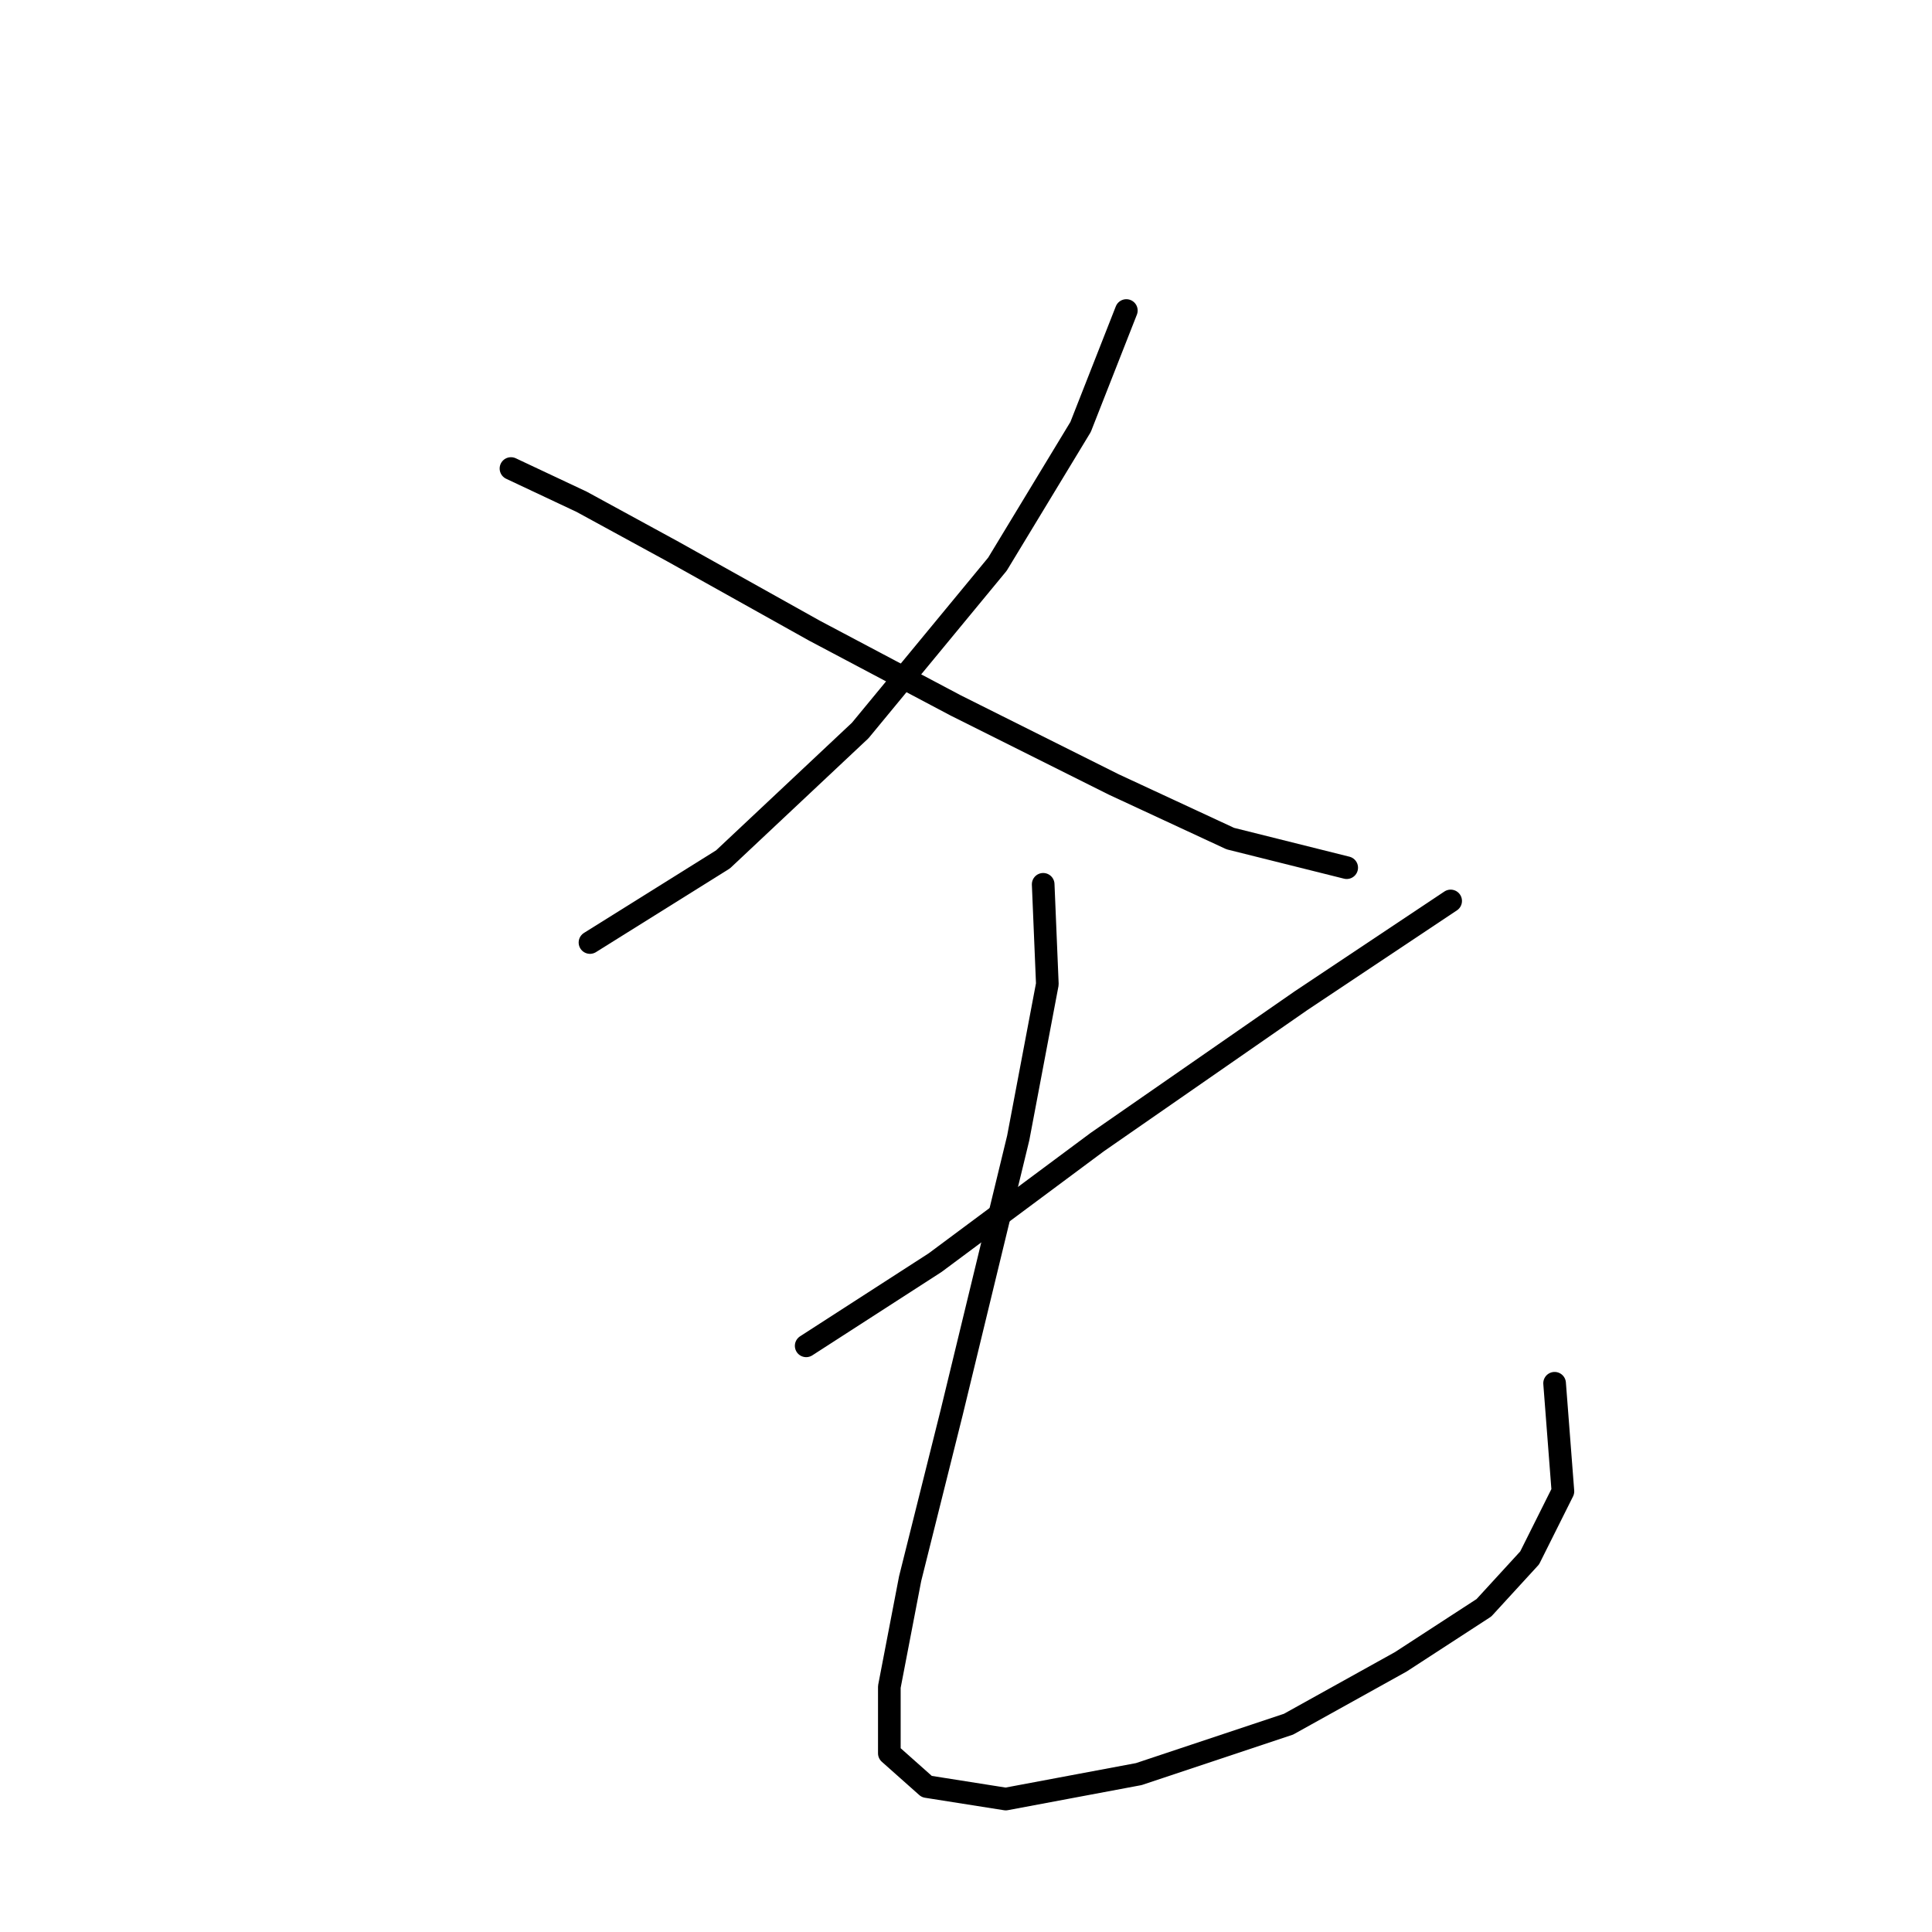 <?xml version="1.0" standalone="no"?>
    <svg width="256" height="256" xmlns="http://www.w3.org/2000/svg" version="1.1">
    <polyline stroke="black" stroke-width="3" stroke-linecap="round" fill="transparent" stroke-linejoin="round" points="149.246 41.146 143.185 56.573 132.167 74.754 113.986 96.791 95.805 113.87 78.175 124.889 78.175 124.889 " />
        <polyline stroke="black" stroke-width="3" stroke-linecap="round" fill="transparent" stroke-linejoin="round" points="67.707 62.082 77.073 66.49 89.193 73.101 107.925 83.569 126.657 93.486 147.593 103.953 163.019 111.116 178.445 114.972 178.445 114.972 " />
        <polyline stroke="black" stroke-width="3" stroke-linecap="round" fill="transparent" stroke-linejoin="round" points="192.219 119.38 172.385 132.602 145.389 151.334 123.902 167.311 106.823 178.33 106.823 178.33 " />
        <polyline stroke="black" stroke-width="3" stroke-linecap="round" fill="transparent" stroke-linejoin="round" points="138.227 117.176 138.778 130.399 134.921 150.783 126.106 187.145 120.597 209.183 117.842 223.507 117.842 232.322 122.801 236.73 133.268 238.383 150.899 235.077 170.732 228.466 185.608 220.202 196.627 213.039 202.687 206.428 207.094 197.613 205.992 183.289 205.992 183.289 " />
        </svg>